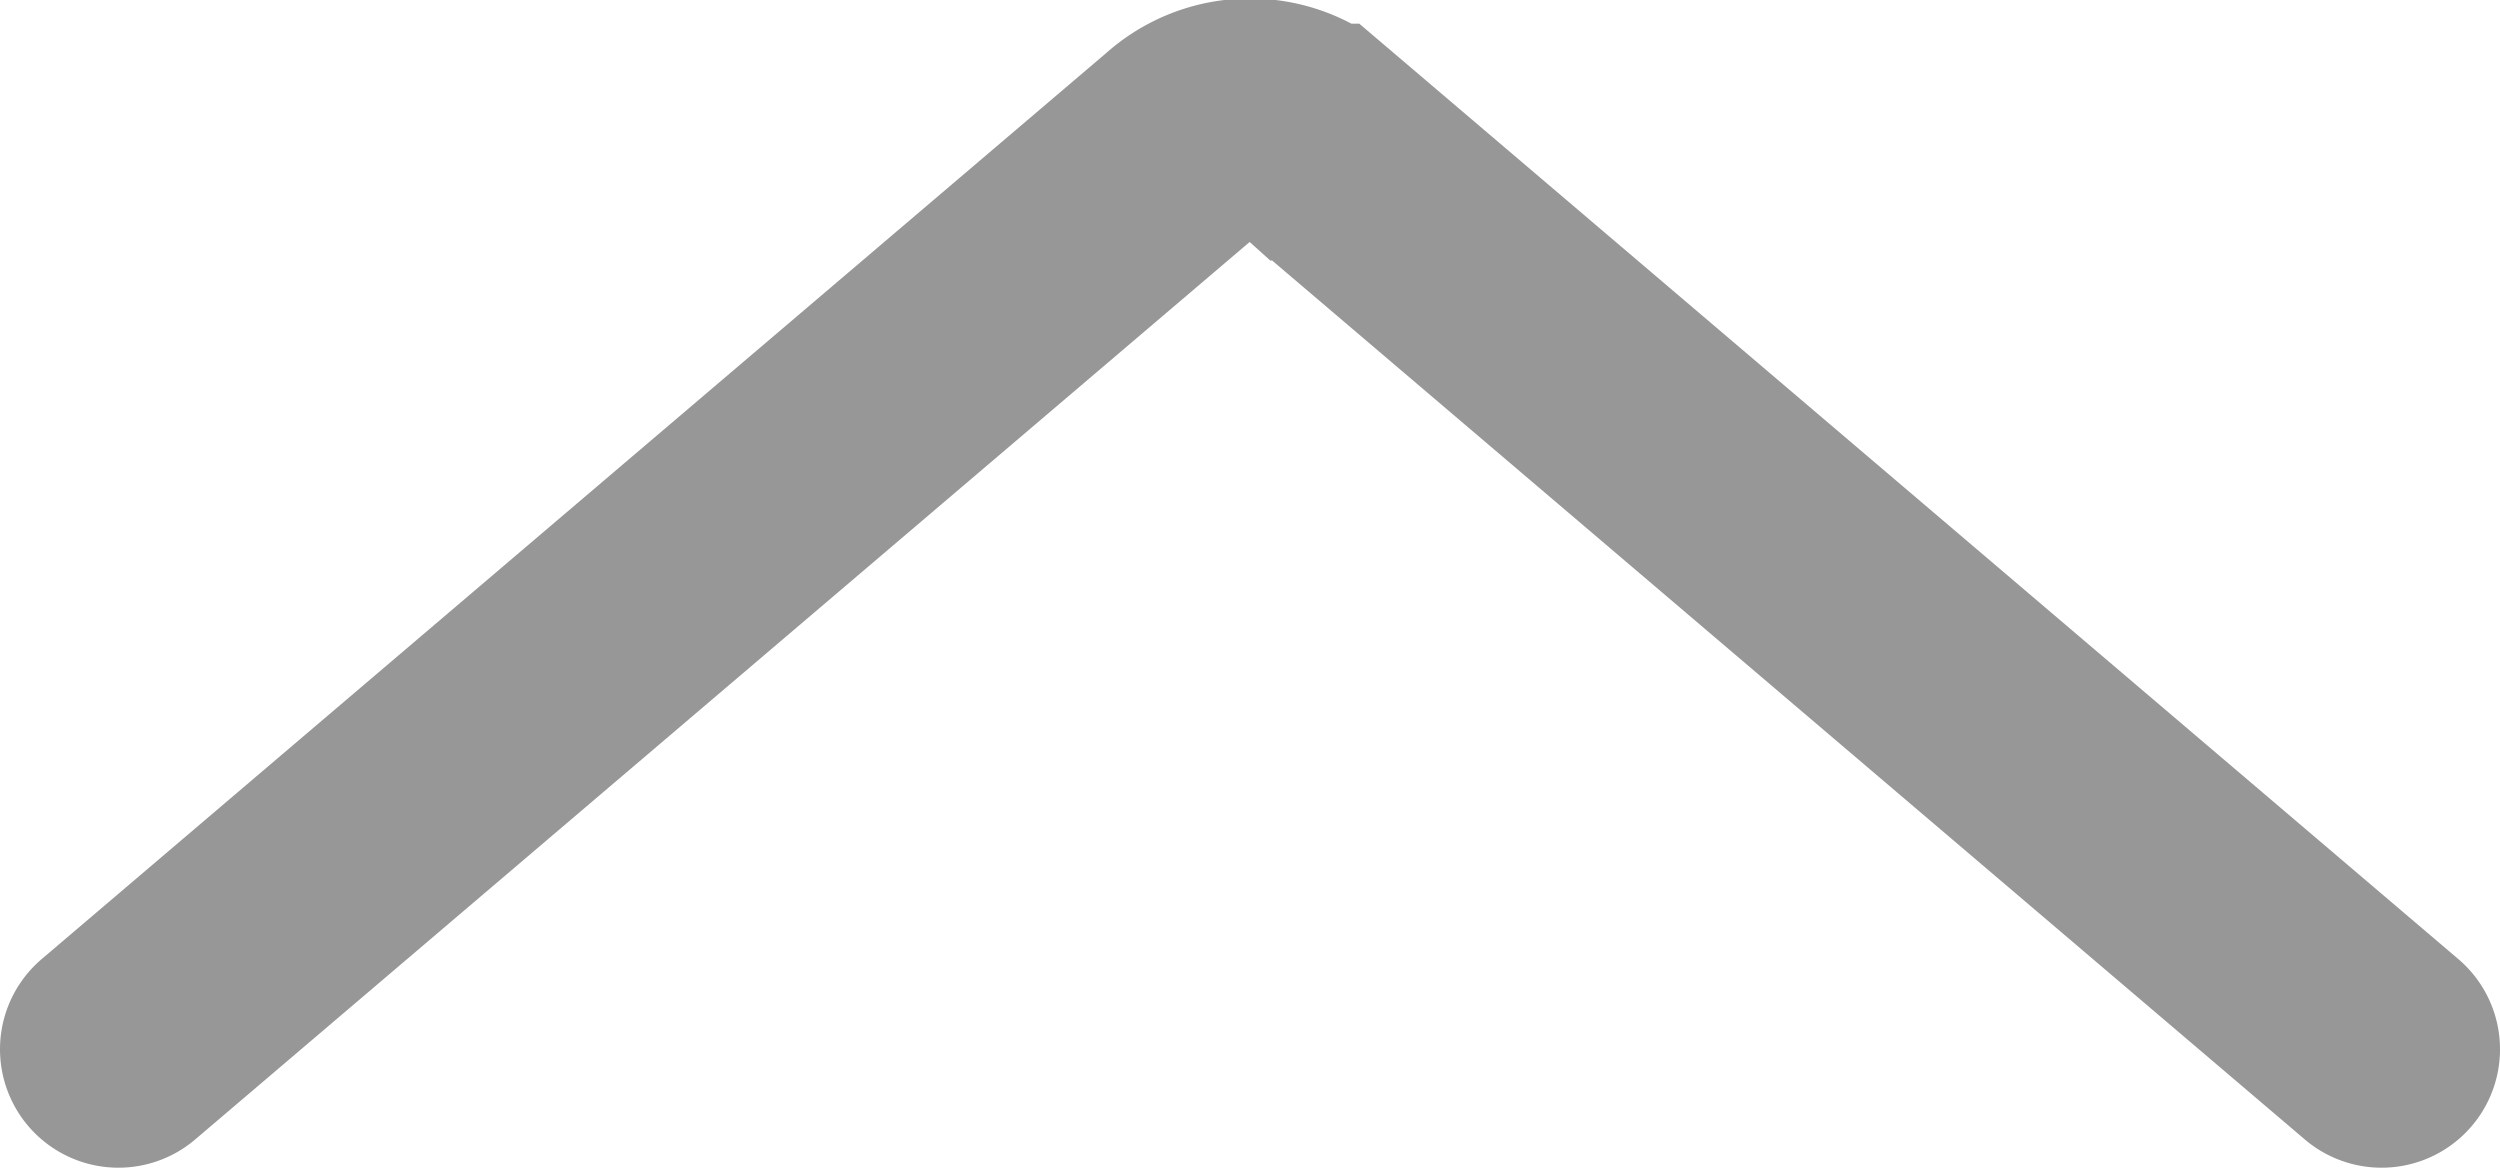 <svg xmlns="http://www.w3.org/2000/svg" viewBox="0 0 21.11 9.86"><title>Asset 1</title><g id="Layer_2" data-name="Layer 2"><g id="Layer_1-2" data-name="Layer 1"><path d="M20.11,8.86l-9-7.66A.83.83,0,0,0,10,1.2L1,8.86" style="fill:none;stroke:#979797;stroke-linecap:round;stroke-miterlimit:10;stroke-width:2px"/></g></g></svg>